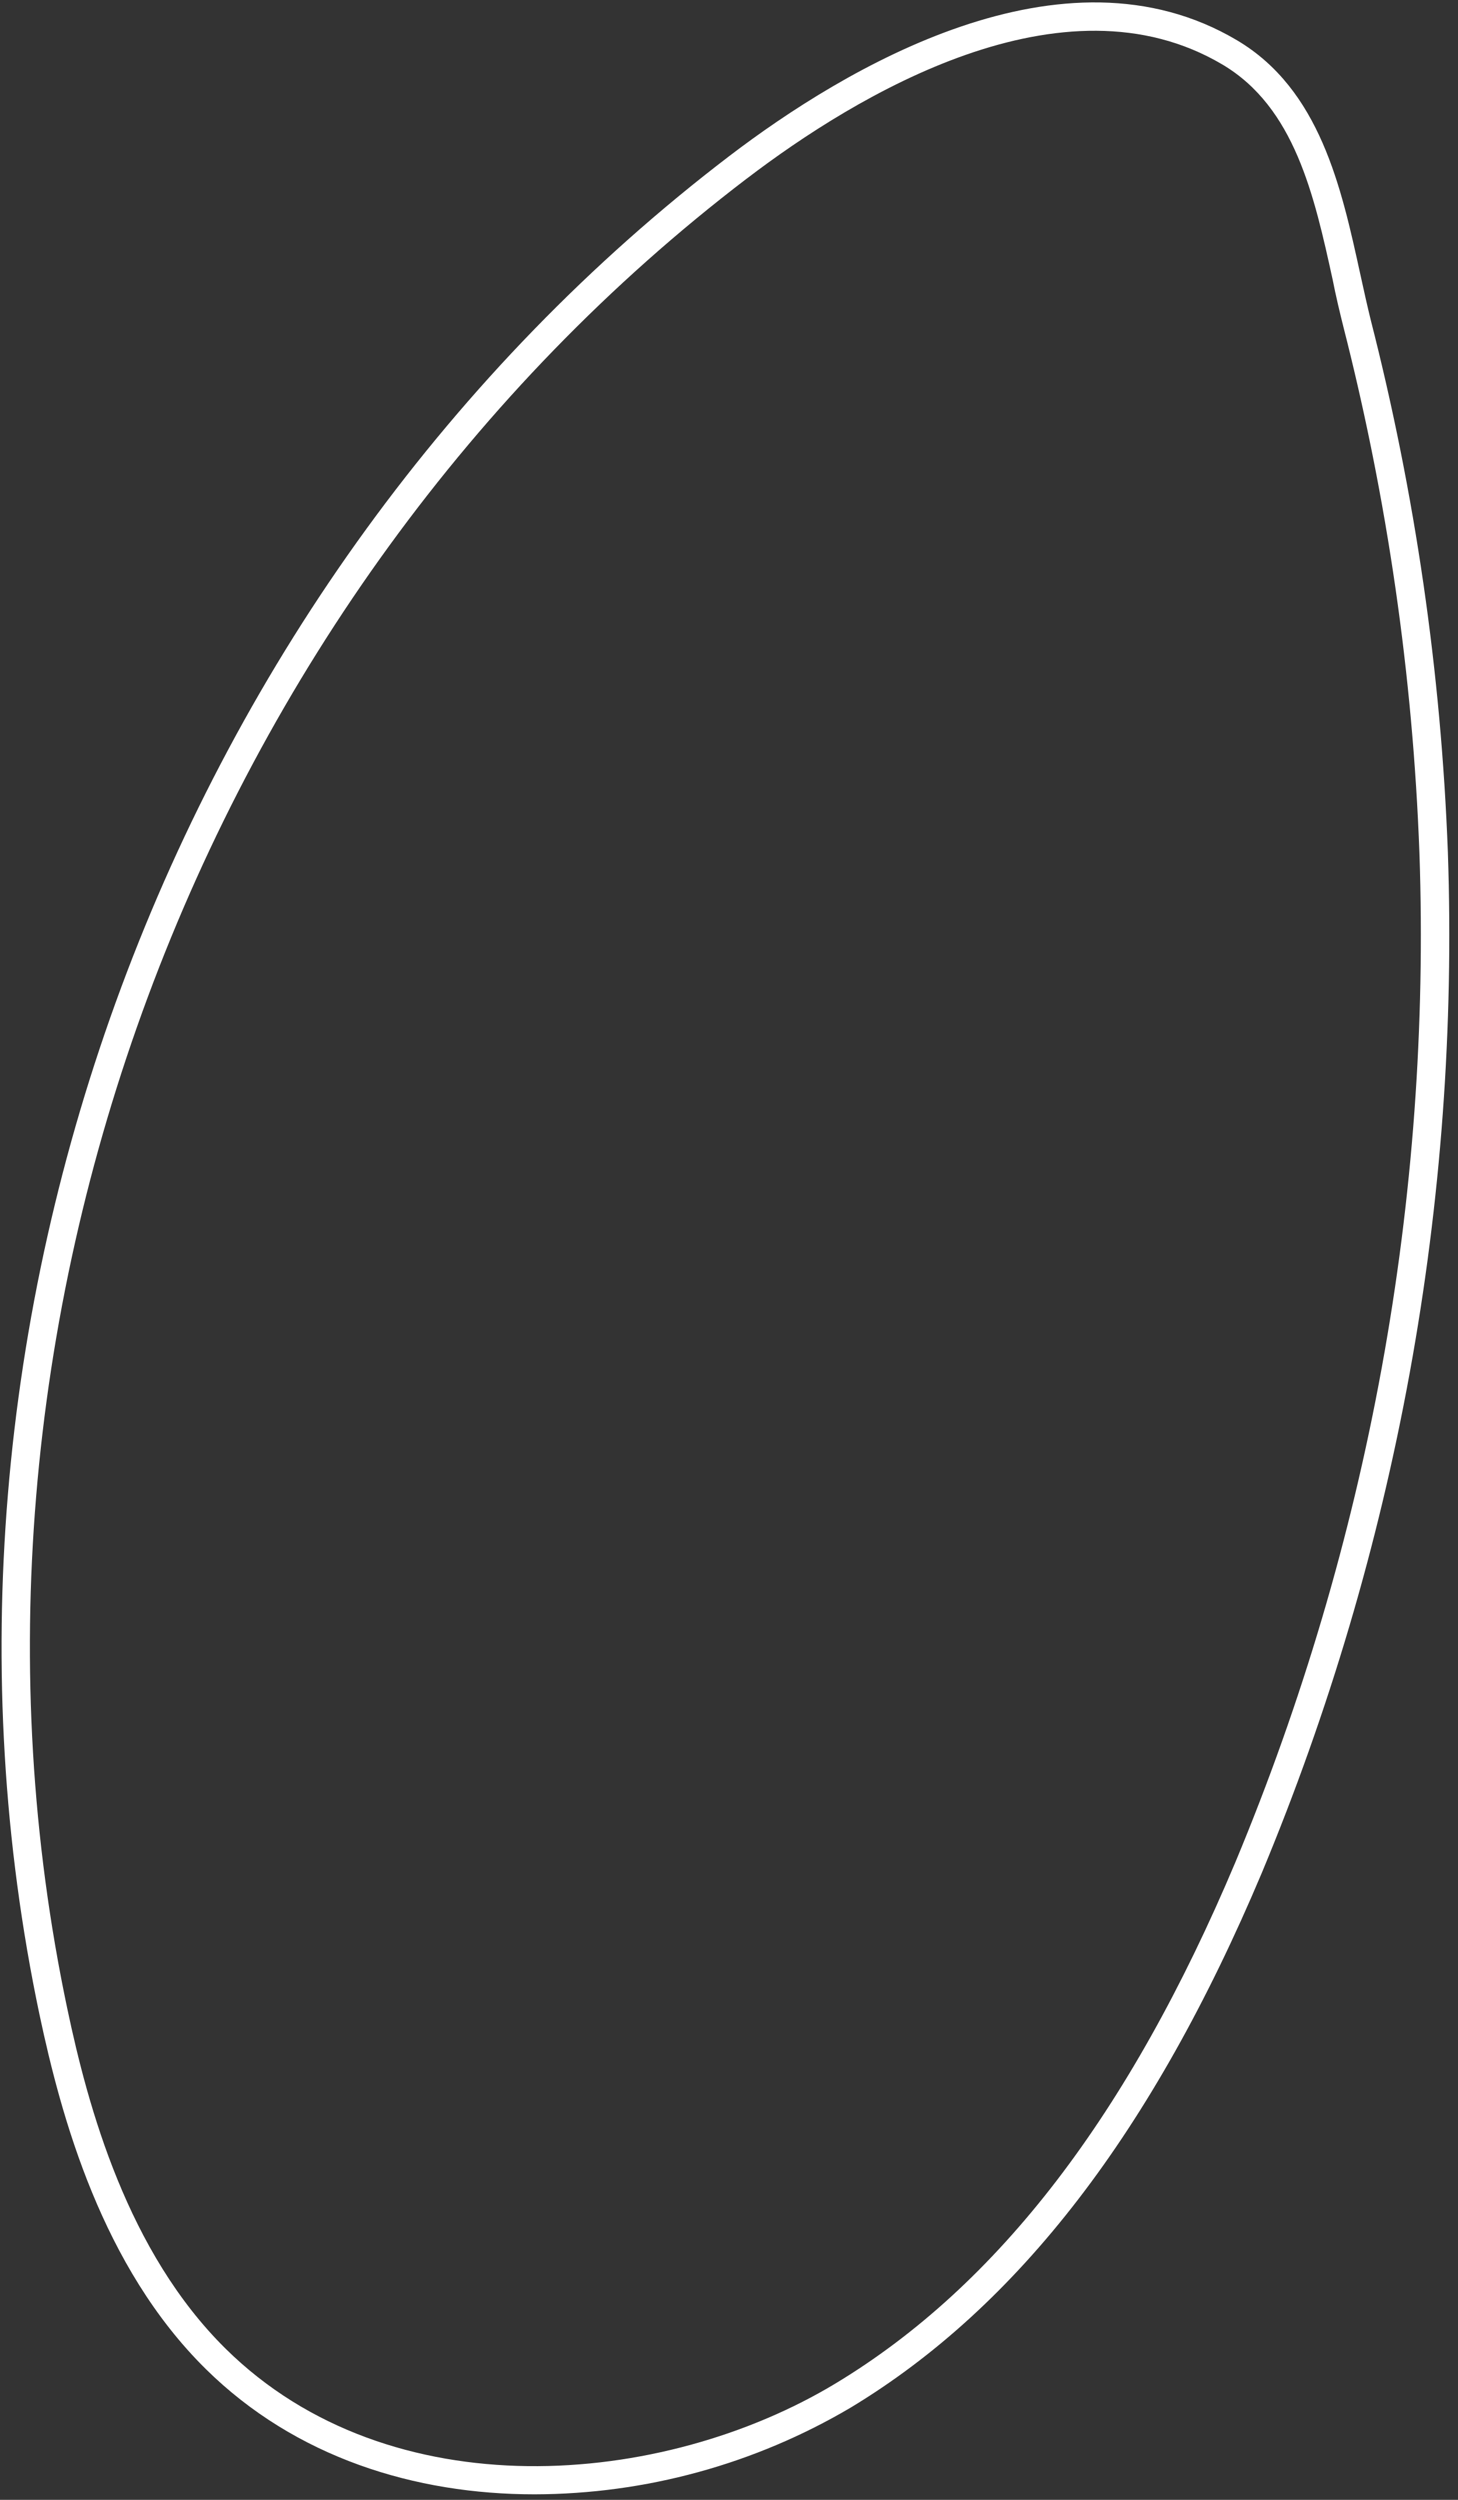 <svg width="154" height="264" viewBox="0 0 154 264" fill="none" xmlns="http://www.w3.org/2000/svg">
<rect x="0" y="0" width="154" height="264" fill="#333333" stroke="none"/>
<path d="M56.466 263.419C43.828 263.419 31.213 259.537 21.739 250.189C10.779 239.378 6.483 223.664 4.163 212.717C-11.093 140.224 18.19 61.358 77.061 16.459C89.185 7.216 112.278 -6.657 130.665 4.258C139.409 9.45 141.673 19.771 143.664 28.886C144.034 30.566 144.395 32.221 144.788 33.813C149.489 52.203 152.218 71.043 152.93 90.013C154.191 126.944 147.484 163.713 133.266 197.815C121.76 225.103 107.572 243.574 89.82 254.28C79.71 260.237 68.197 263.391 56.466 263.419V263.419ZM78.884 18.854C20.912 63.062 -7.938 140.723 7.101 212.098C9.317 222.627 13.469 237.819 23.842 248.051C41.226 265.195 70.003 262.728 88.27 251.7C105.445 241.331 119.255 223.319 130.496 196.641C144.549 162.939 151.177 126.6 149.927 90.101C149.233 71.344 146.541 52.714 141.898 34.528C141.496 32.92 141.095 31.233 140.758 29.52C138.806 20.599 136.743 11.363 129.155 6.838C112.294 -3.185 90.422 10.053 78.9 18.846L78.884 18.854Z" fill="white"/>
</svg>
